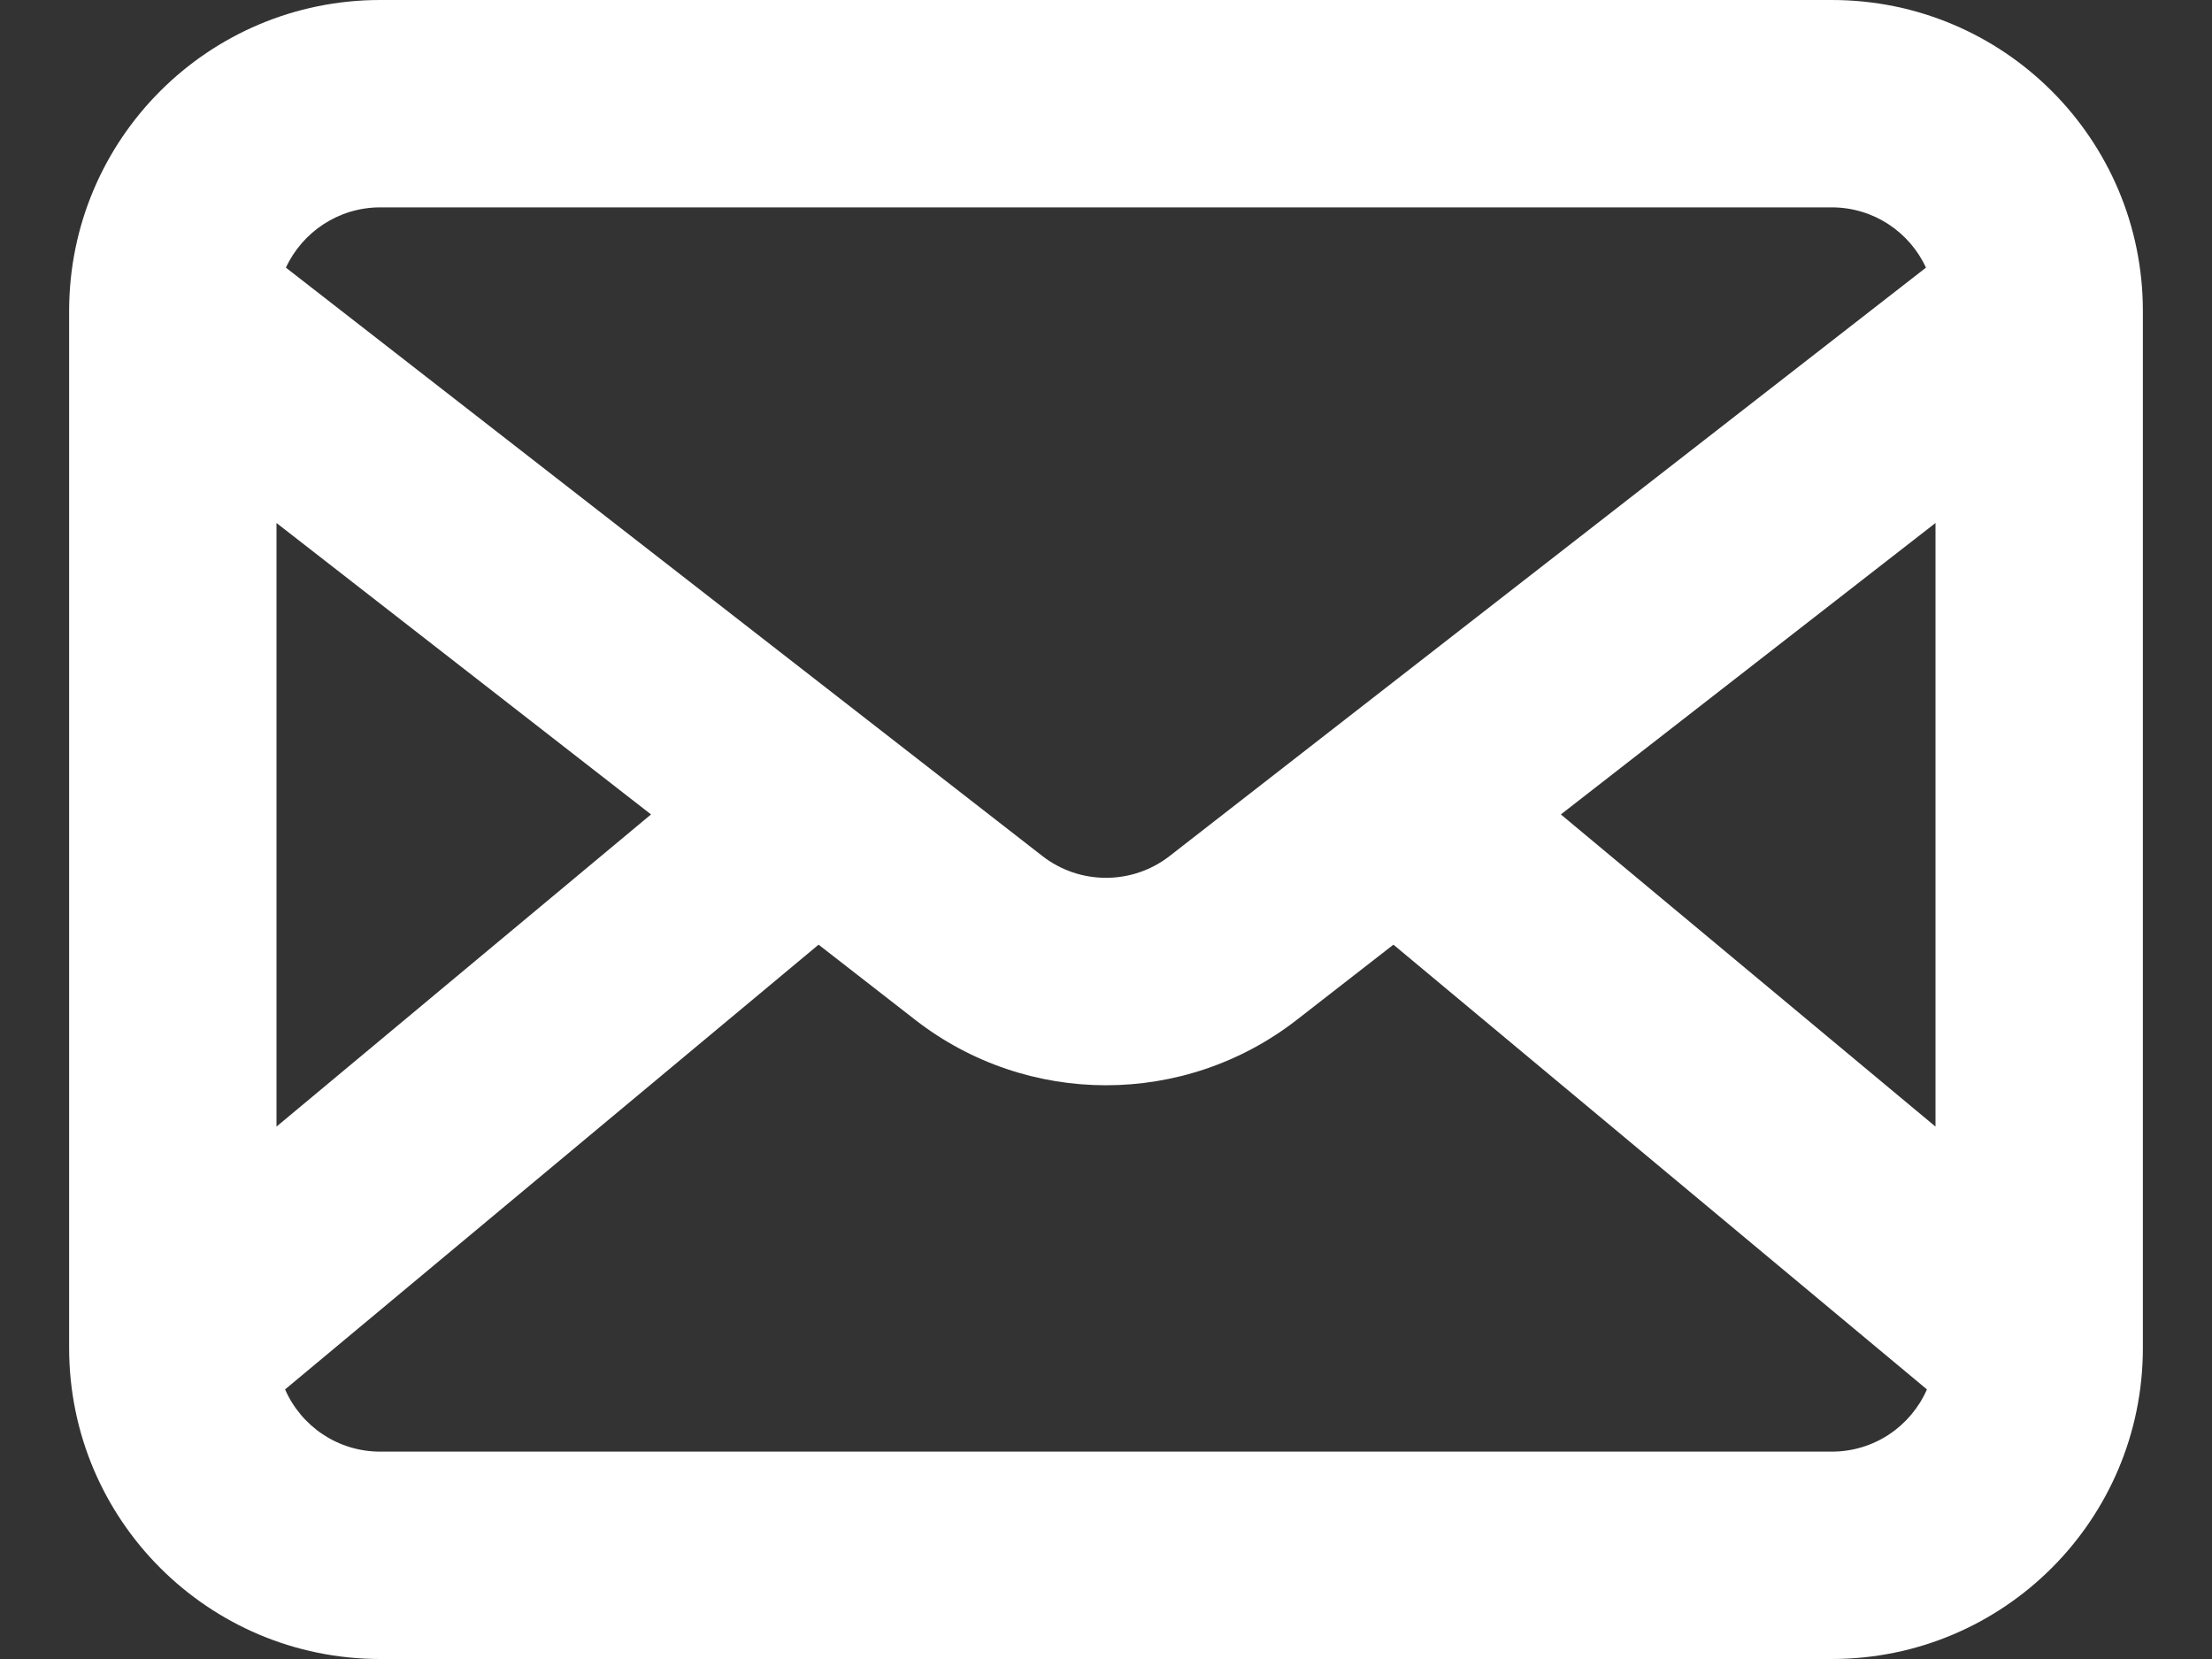 <svg width="16" height="12" viewBox="0 0 16 12" fill="none" xmlns="http://www.w3.org/2000/svg">
<rect x="0" y="0" width="16" height="12" fill="#333333" stroke="none"/>
<path fill-rule="evenodd" clip-rule="evenodd" d="M2.75 0C1.507 0 0.5 1.007 0.5 2.25V9.75C0.5 10.993 1.507 12 2.75 12H13.25C14.493 12 15.5 10.993 15.5 9.75V2.25C15.5 1.007 14.493 0 13.25 0H2.75ZM2.068 1.936C2.187 1.679 2.448 1.5 2.75 1.5H13.25C13.552 1.5 13.813 1.679 13.931 1.936L8.46 6.192C8.19 6.402 7.81 6.402 7.54 6.192L2.068 1.936ZM2 3.783V8.149L4.709 5.891L2 3.783ZM2.062 10.05C2.178 10.315 2.442 10.5 2.75 10.5H13.25C13.558 10.5 13.822 10.315 13.938 10.05L10.079 6.833L9.381 7.376C8.569 8.008 7.431 8.008 6.619 7.376L5.921 6.833L2.062 10.05ZM14 8.149V3.783L11.29 5.891L14 8.149Z" fill="white"/>
</svg>
